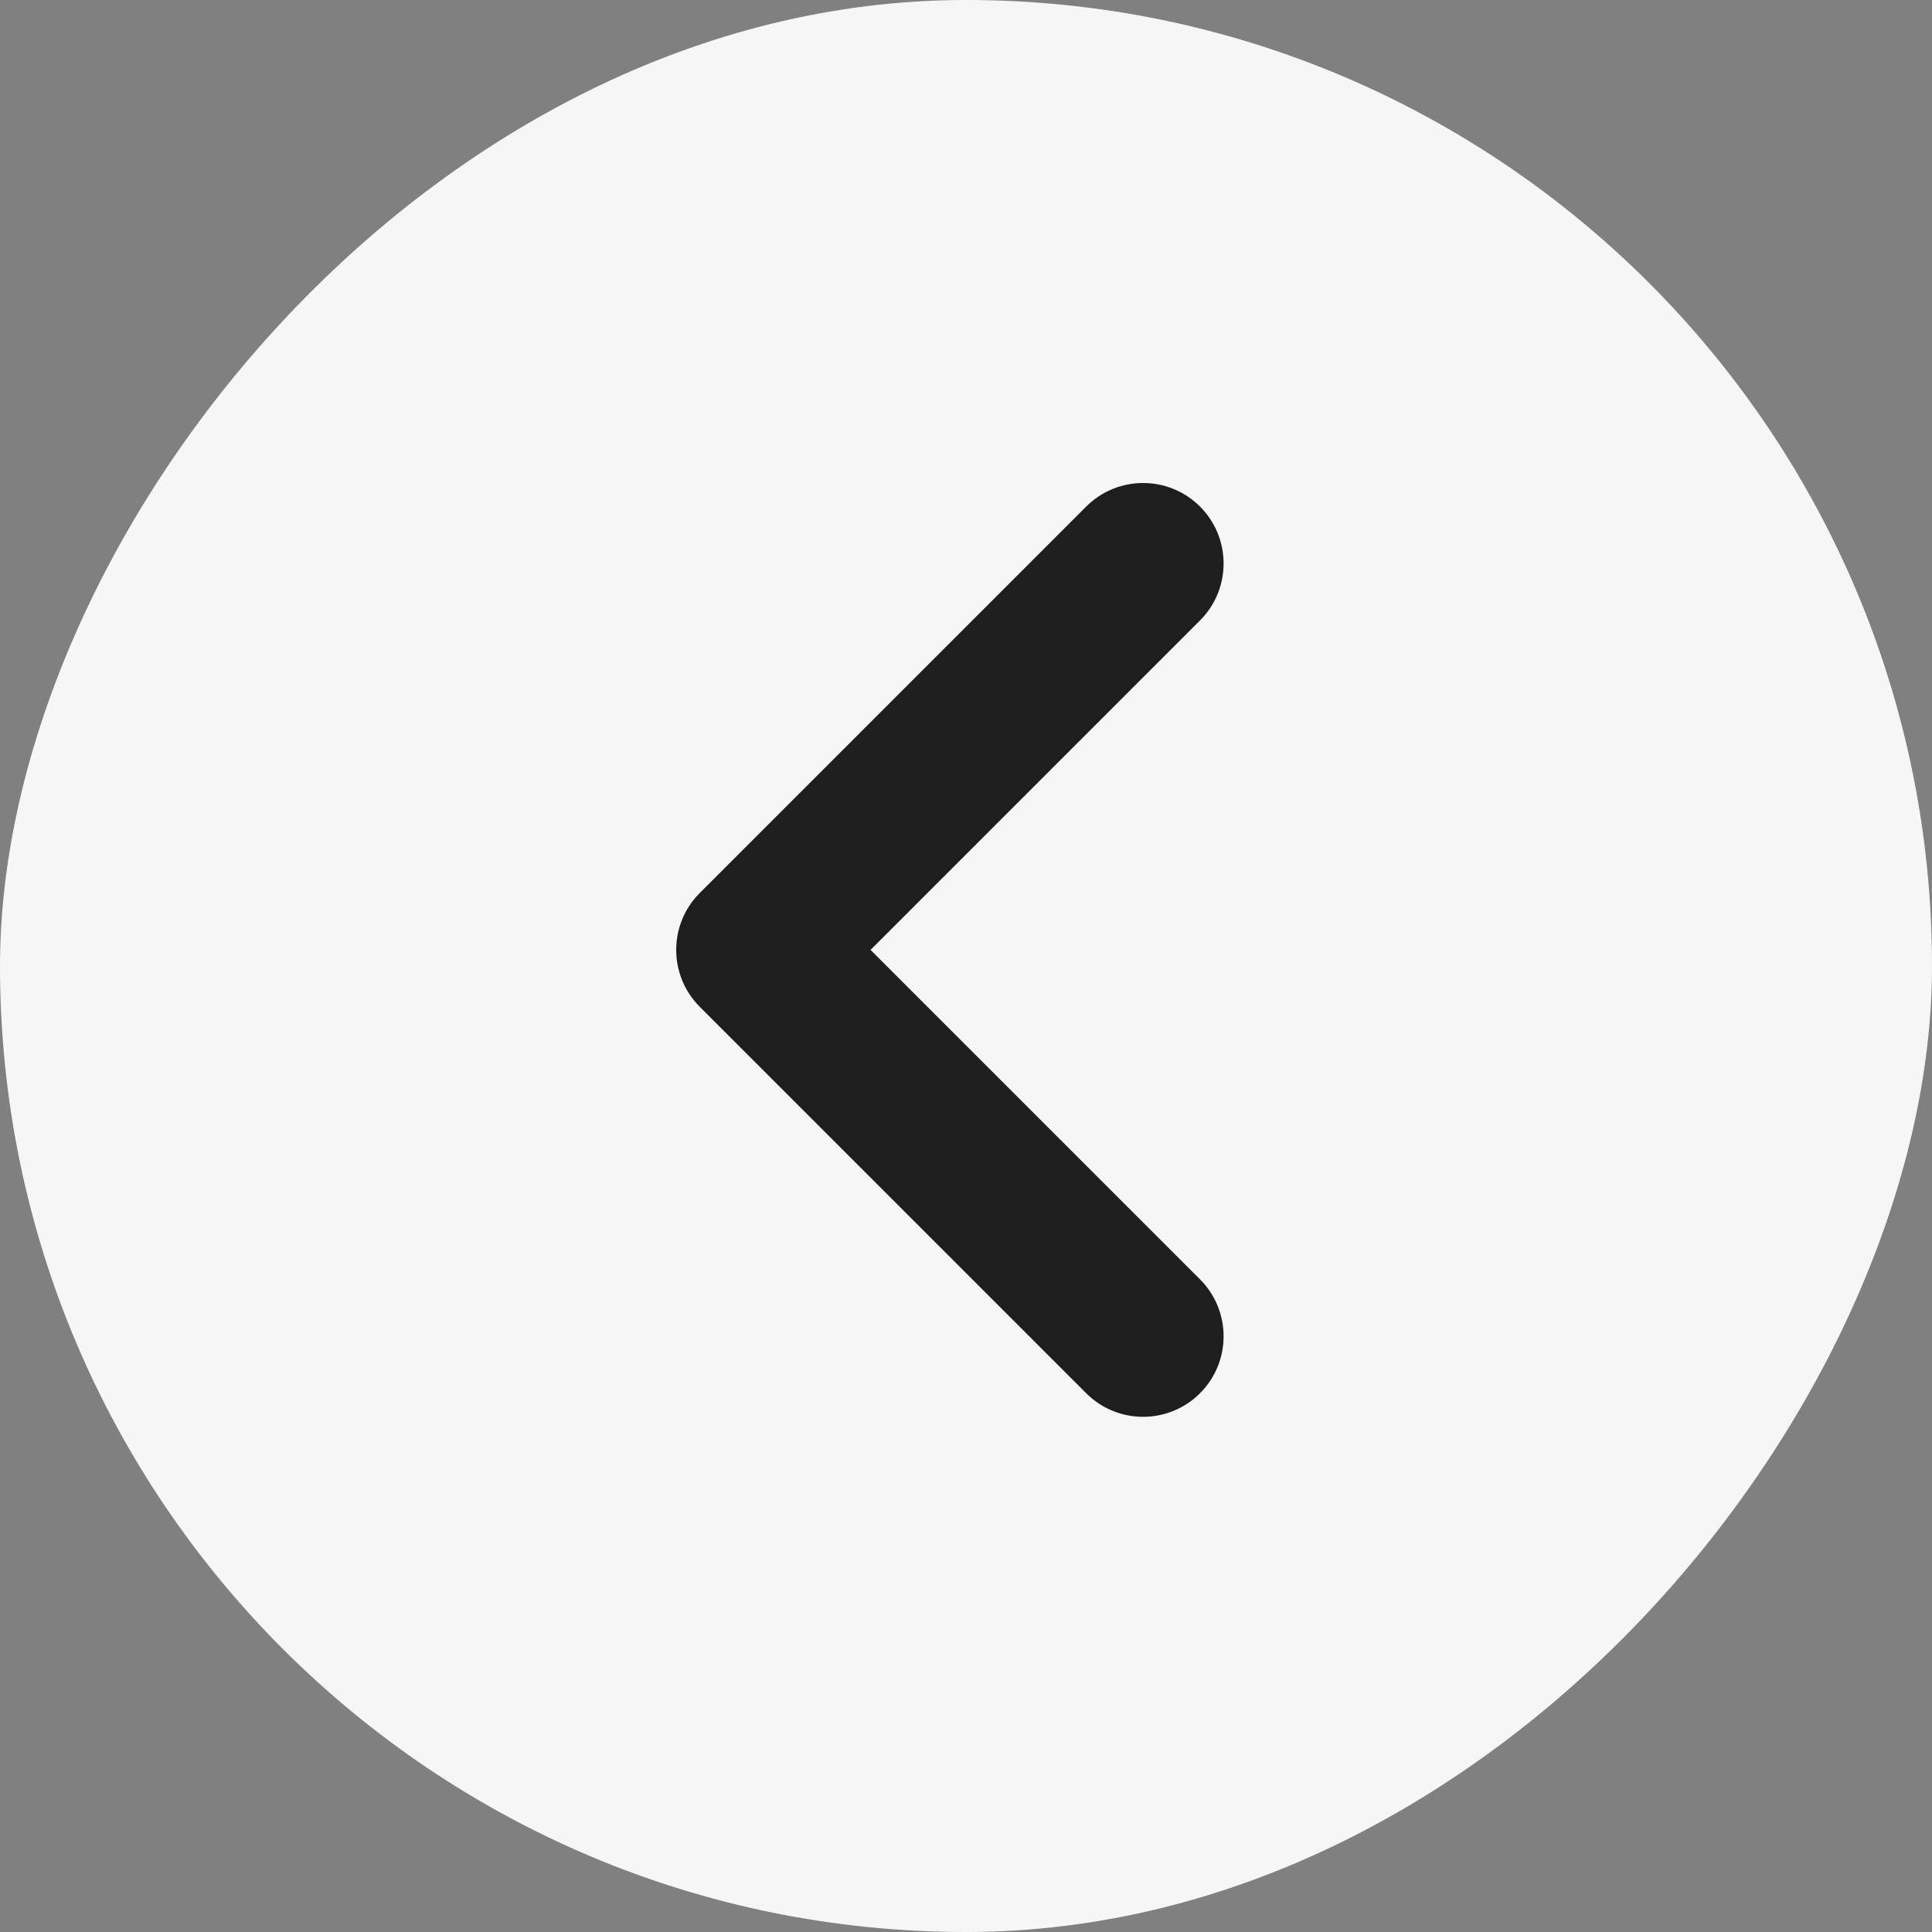 <svg width="200" height="200" viewBox="0 0 200 200" fill="none" xmlns="http://www.w3.org/2000/svg">
    <rect x="0" y="0" width="200" height="200" fill="#808080" stroke="none"/>
    <g clip-path="url(#clip0_821_339)">
        <rect class="BckSl" width="200" height="200" rx="100" transform="matrix(1 -8.74228e-08 -8.74228e-08 -1 0 200)" fill="#F6F6F6"/>
        <path class="ArrSl" fill-rule="evenodd" clip-rule="evenodd" d="M124.226 144.226C127.48 140.972 127.48 135.695 124.226 132.441L90.118 98.334L124.226 64.226C127.48 60.972 127.48 55.696 124.226 52.441C120.972 49.187 115.695 49.187 112.441 52.441L72.441 92.441C69.186 95.695 69.186 100.972 72.441 104.226L112.441 144.226C115.695 147.481 120.972 147.481 124.226 144.226Z" fill="#1E1E1E"/>
    </g>
    <defs>
        <clipPath id="clip0_821_339">
            <rect width="200" height="200" fill="white" transform="matrix(-1 0 0 1 200 0)"/>
        </clipPath>
    </defs>
</svg>
